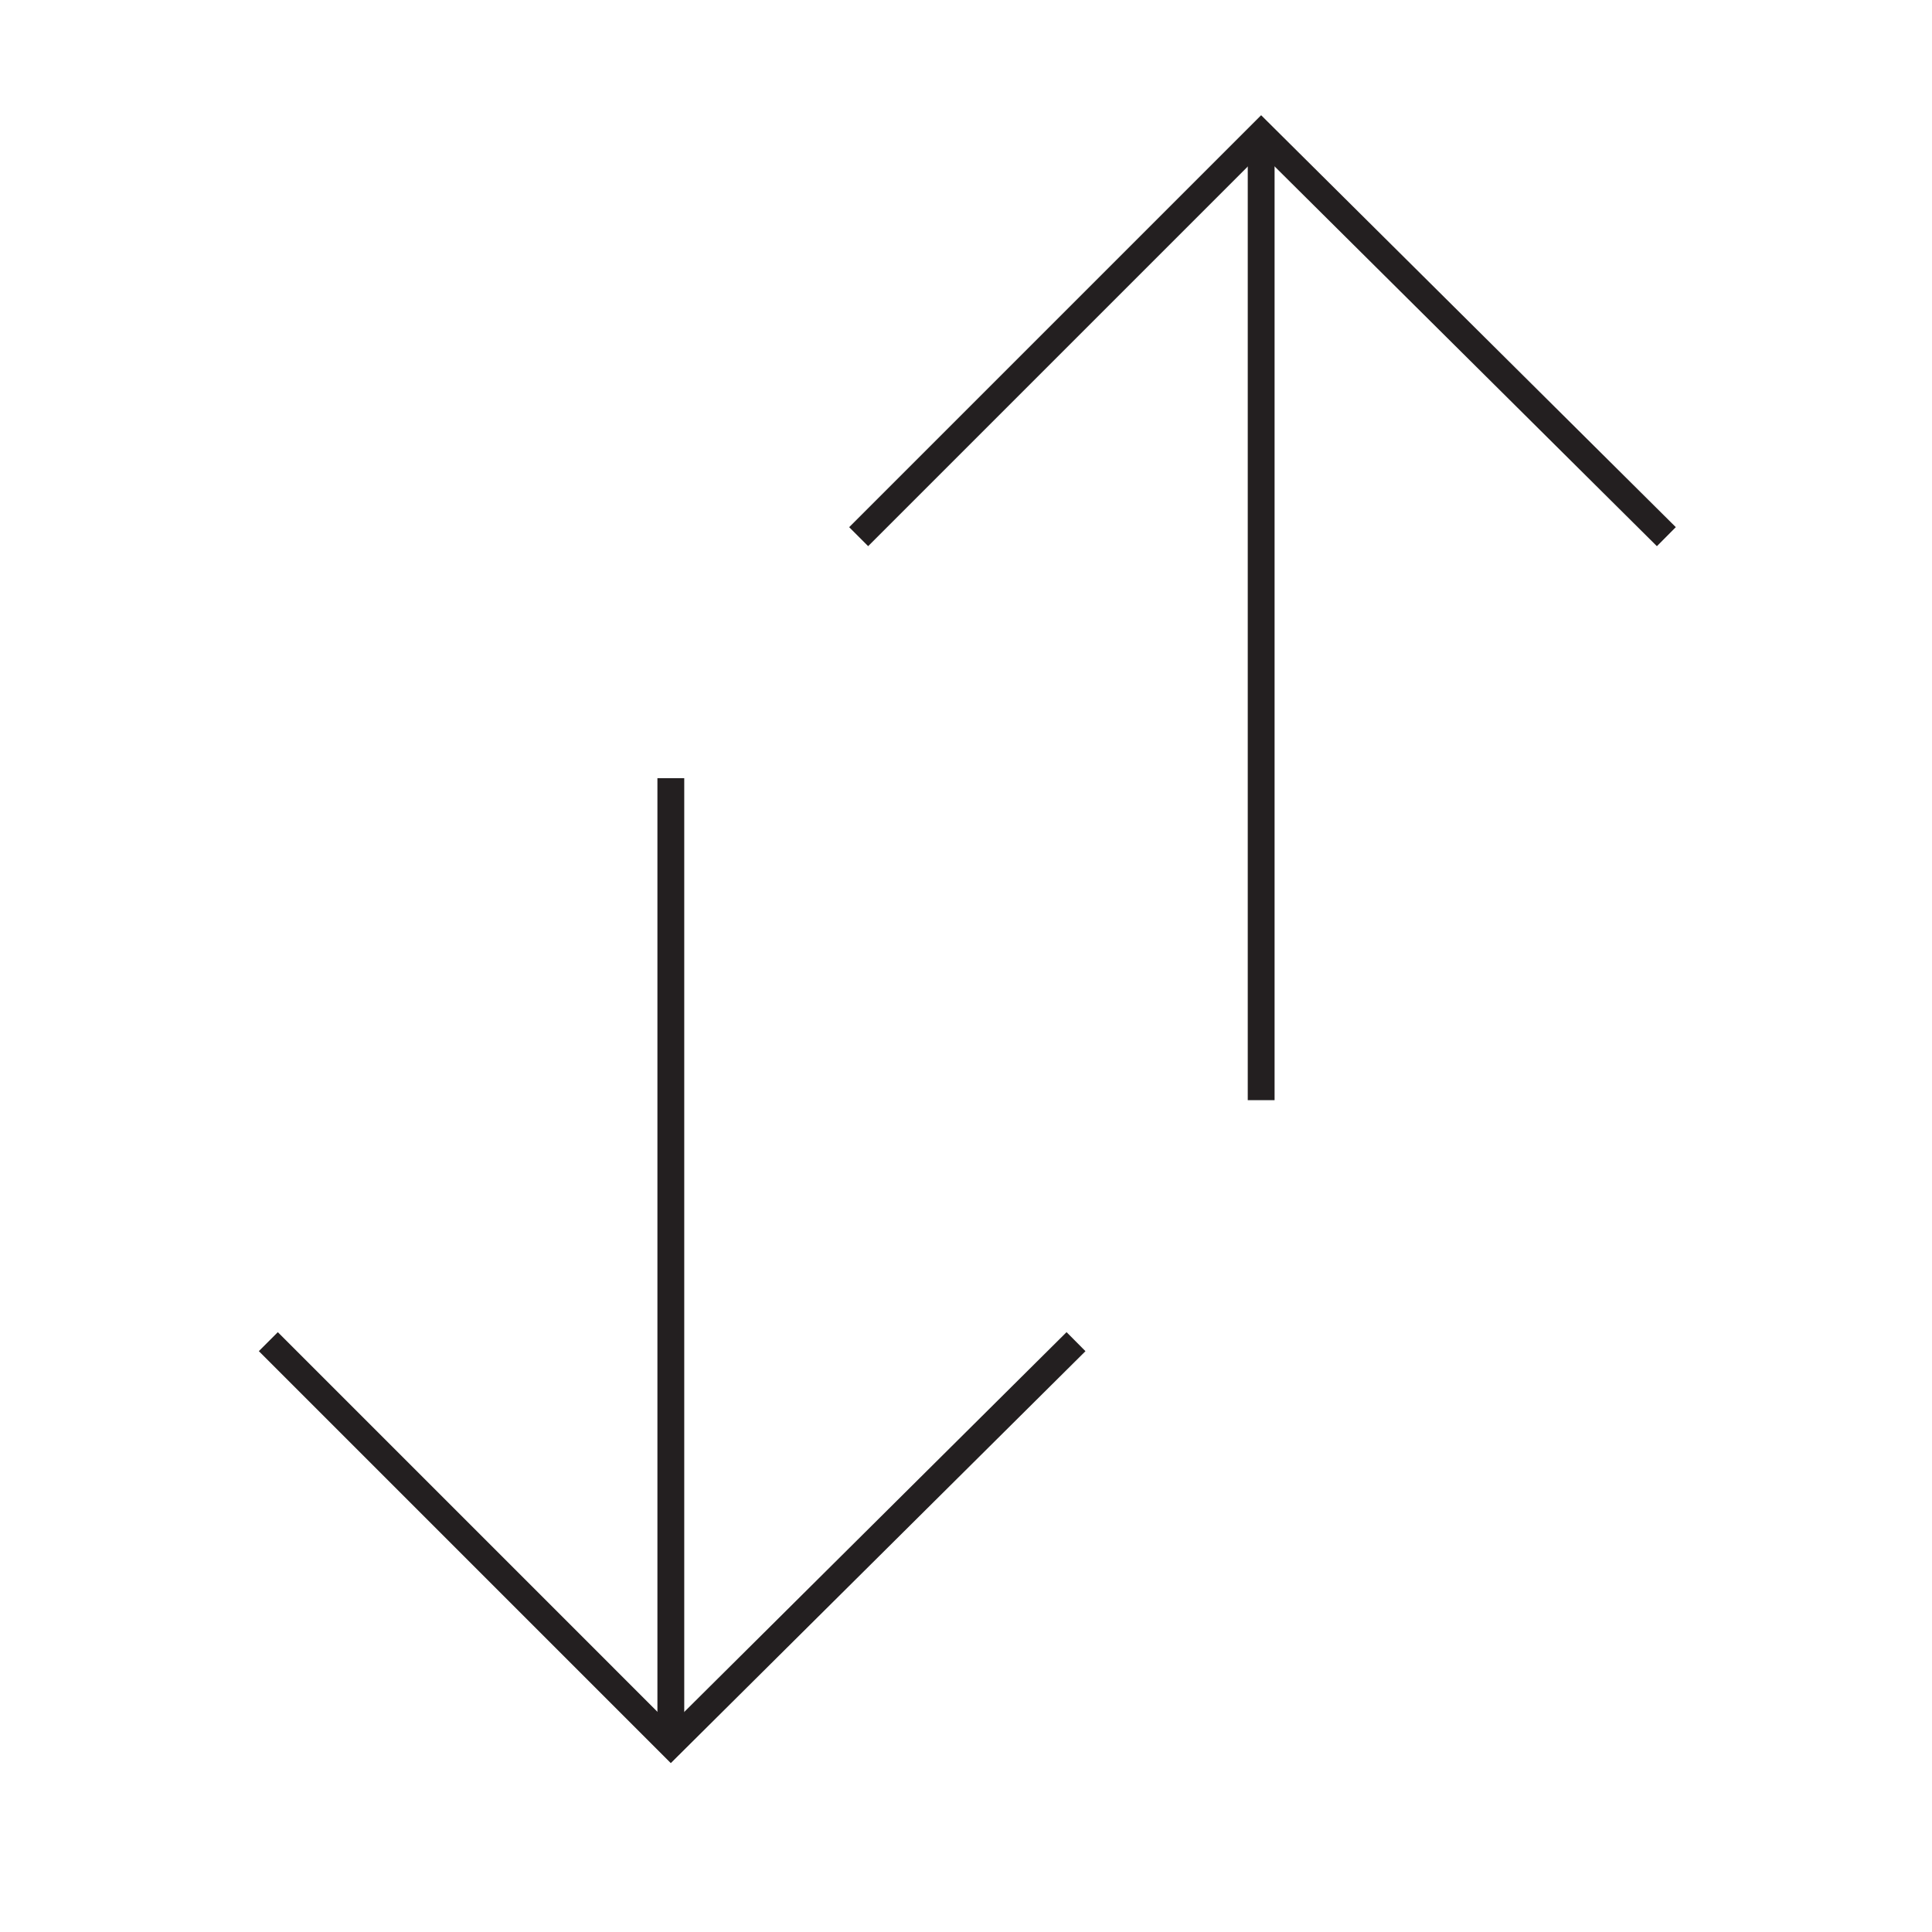 <?xml version="1.0" encoding="utf-8"?>
<!-- Generator: Adobe Illustrator 25.0.1, SVG Export Plug-In . SVG Version: 6.00 Build 0)  -->
<svg version="1.1" id="arrowUpDown" xmlns="http://www.w3.org/2000/svg" xmlns:xlink="http://www.w3.org/1999/xlink" x="0px"
	 y="0px" viewBox="0 0 72 72" style="enable-background:new 0 0 72 72;" xml:space="preserve">
<style type="text/css">
	.st0{fill:none;stroke:#231F20;stroke-miterlimit:10;}
</style>
<g>
	<line class="st0" x1="47" y1="41" x2="47" y2="5"/>
	<polyline class="st0" points="62.1,20 47,5 32,20 	"/>
	<line class="st0" x1="25" y1="29" x2="25" y2="65"/>
	<polyline class="st0" points="10,50 25,65 40.1,50 	"/>
</g>
</svg>
